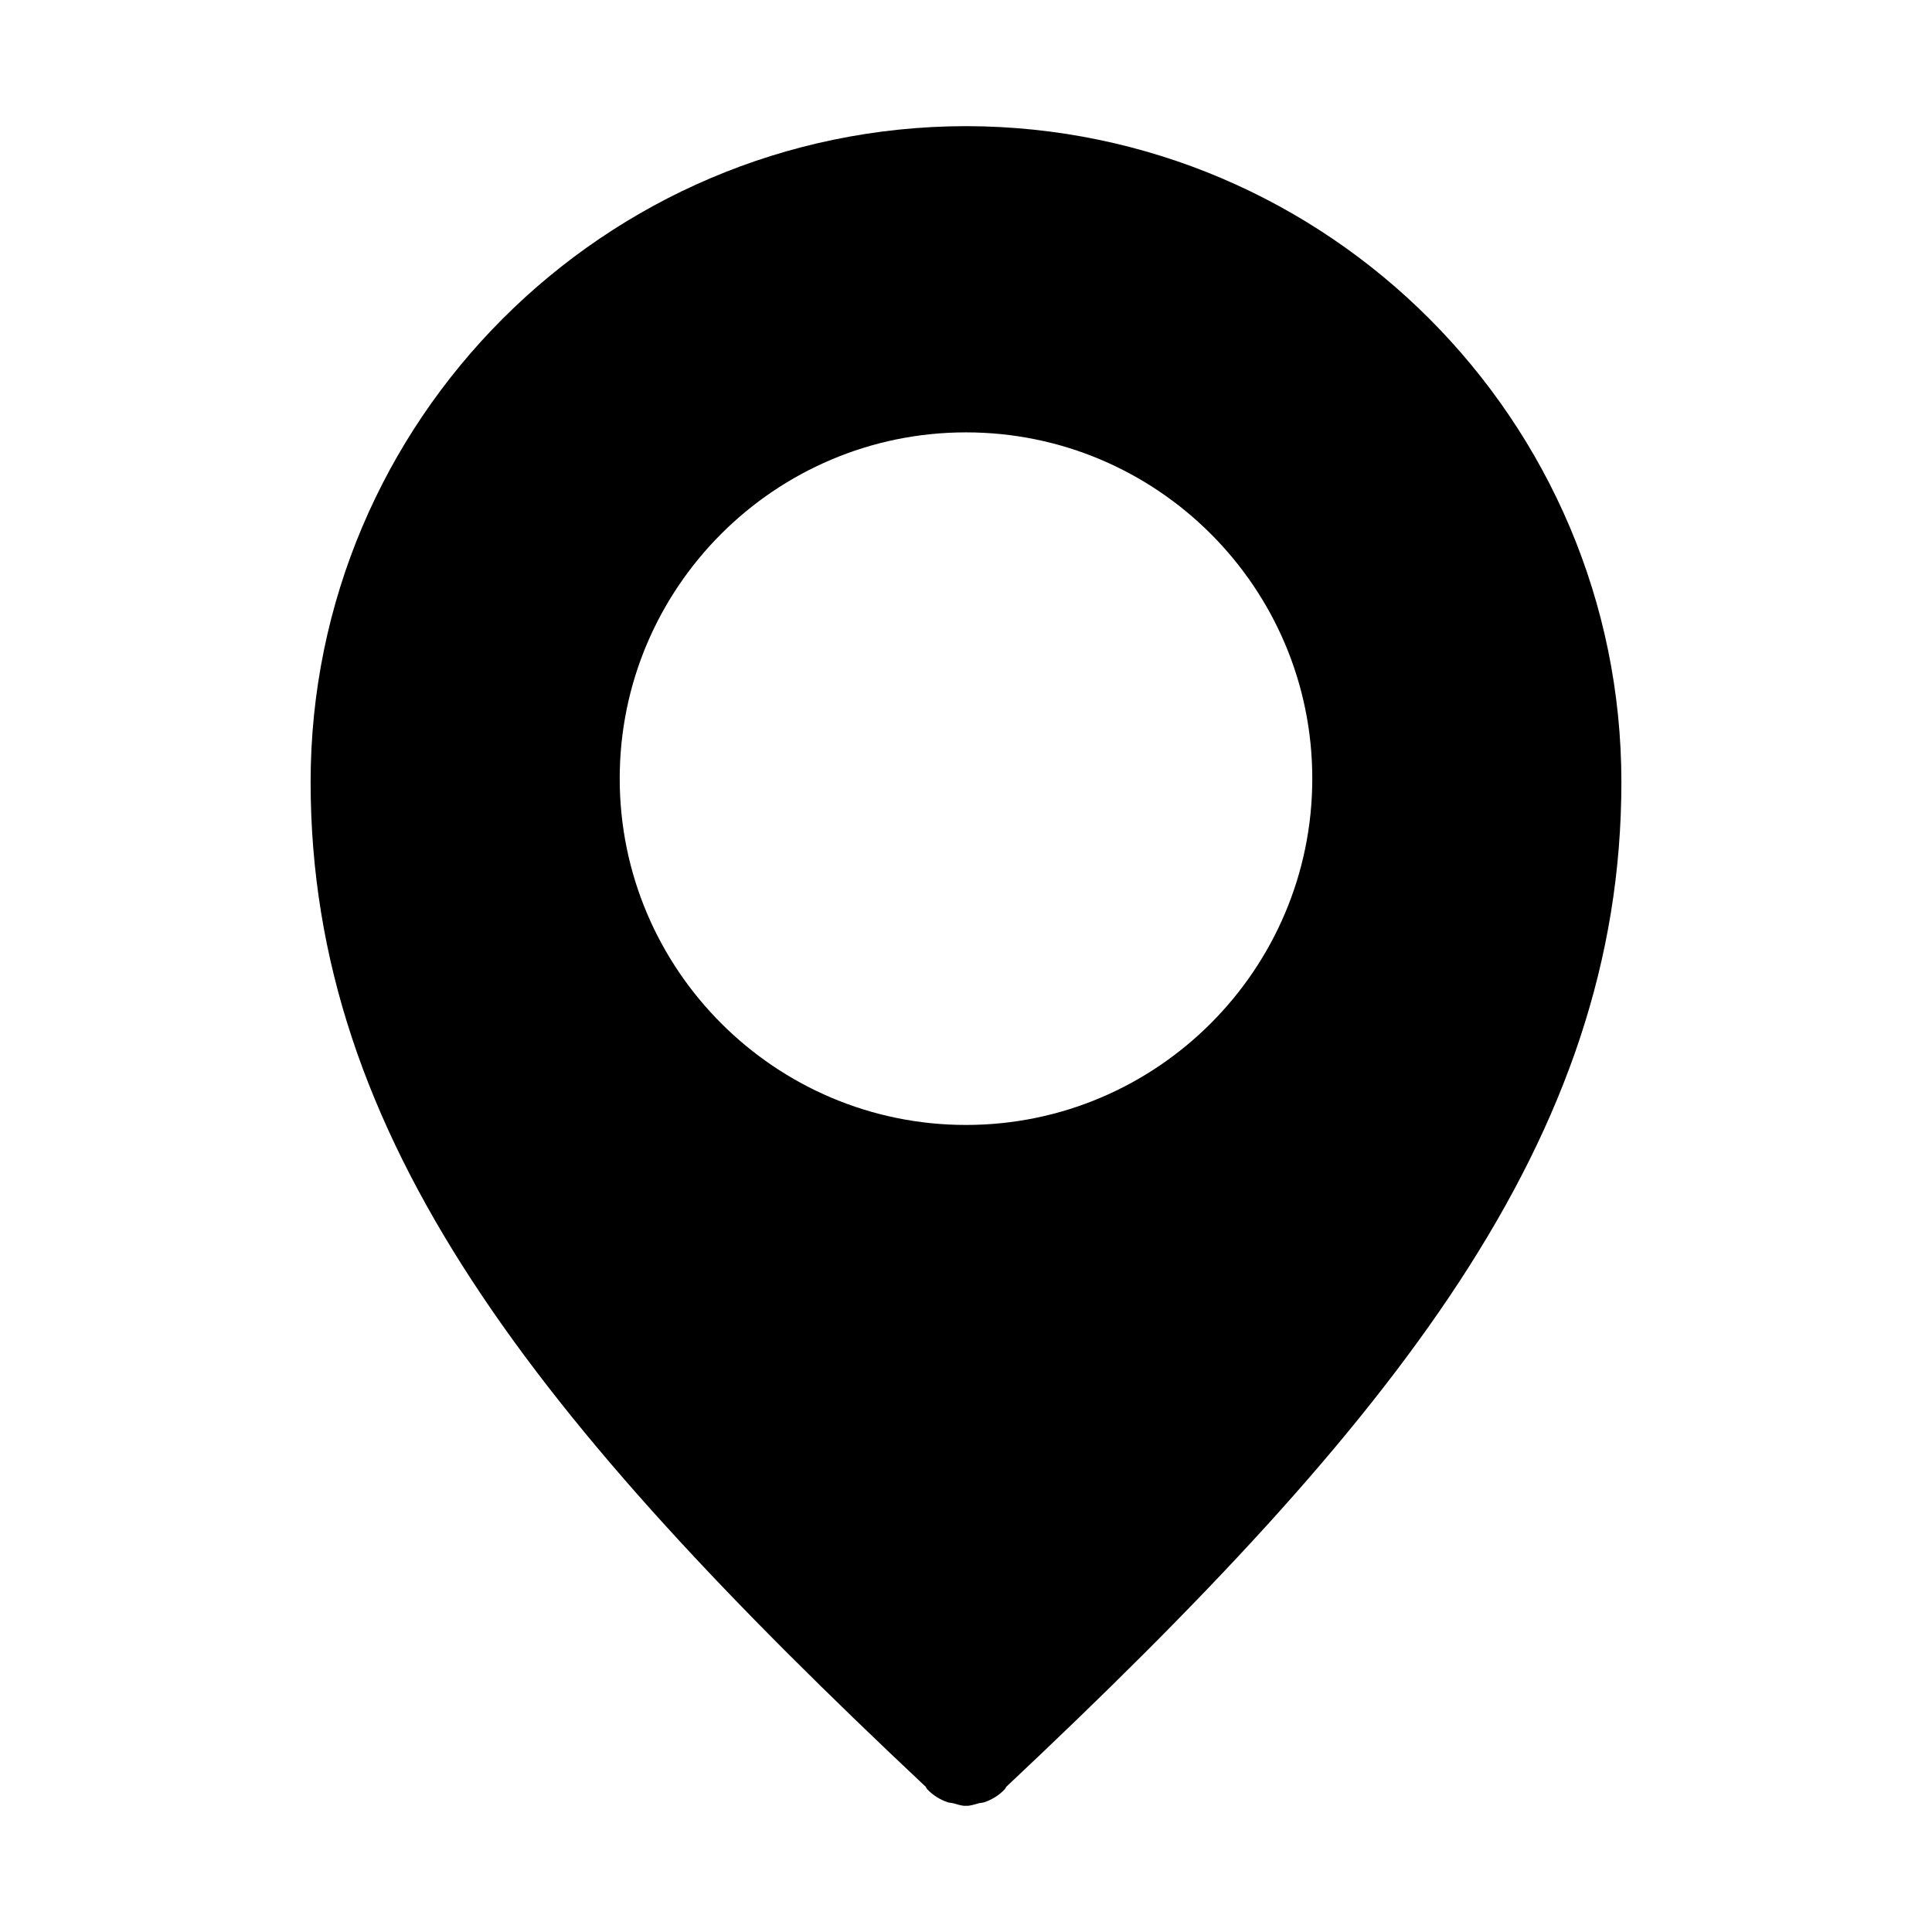 <?xml version="1.0" standalone="no"?><!DOCTYPE svg PUBLIC "-//W3C//DTD SVG 1.1//EN" "http://www.w3.org/Graphics/SVG/1.1/DTD/svg11.dtd"><svg t="1640676865010" class="icon" viewBox="0 0 1024 1024" version="1.1" xmlns="http://www.w3.org/2000/svg" p-id="6766" xmlns:xlink="http://www.w3.org/1999/xlink" width="64" height="64"><defs><style type="text/css"></style></defs><path d="M512.434 66.862c-0.054 0-0.109 0-0.164 0l-0.541 0c-0.056 0-0.109 0-0.164 0-191.363 0.435-346.93 156.112-346.93 347.638 0 188.81 119.554 338.511 326.018 532.536 0.325 0.435 0.435 0.977 0.815 1.303 3.042 3.26 6.735 5.433 10.646 6.844 0.923 0.325 1.955 0.325 2.934 0.543 2.227 0.542 4.399 1.412 6.681 1.412 0.107 0 0.162-0.108 0.27-0.108 0.109 0 0.164 0.108 0.272 0.108 2.282 0 4.455-0.87 6.681-1.412 0.977-0.218 2.011-0.218 2.934-0.543 3.909-1.412 7.605-3.585 10.646-6.844 0.38-0.325 0.488-0.869 0.814-1.303 206.464-194.025 326.019-343.725 326.019-532.536C859.365 222.973 703.797 67.297 512.434 66.862zM511.998 596.248c-101.194 0-183.541-82.347-183.541-183.596 0-101.248 82.347-183.487 183.541-183.487 101.196 0 183.541 82.238 183.541 183.487C695.54 513.901 613.194 596.248 511.998 596.248z" p-id="6767"></path></svg>